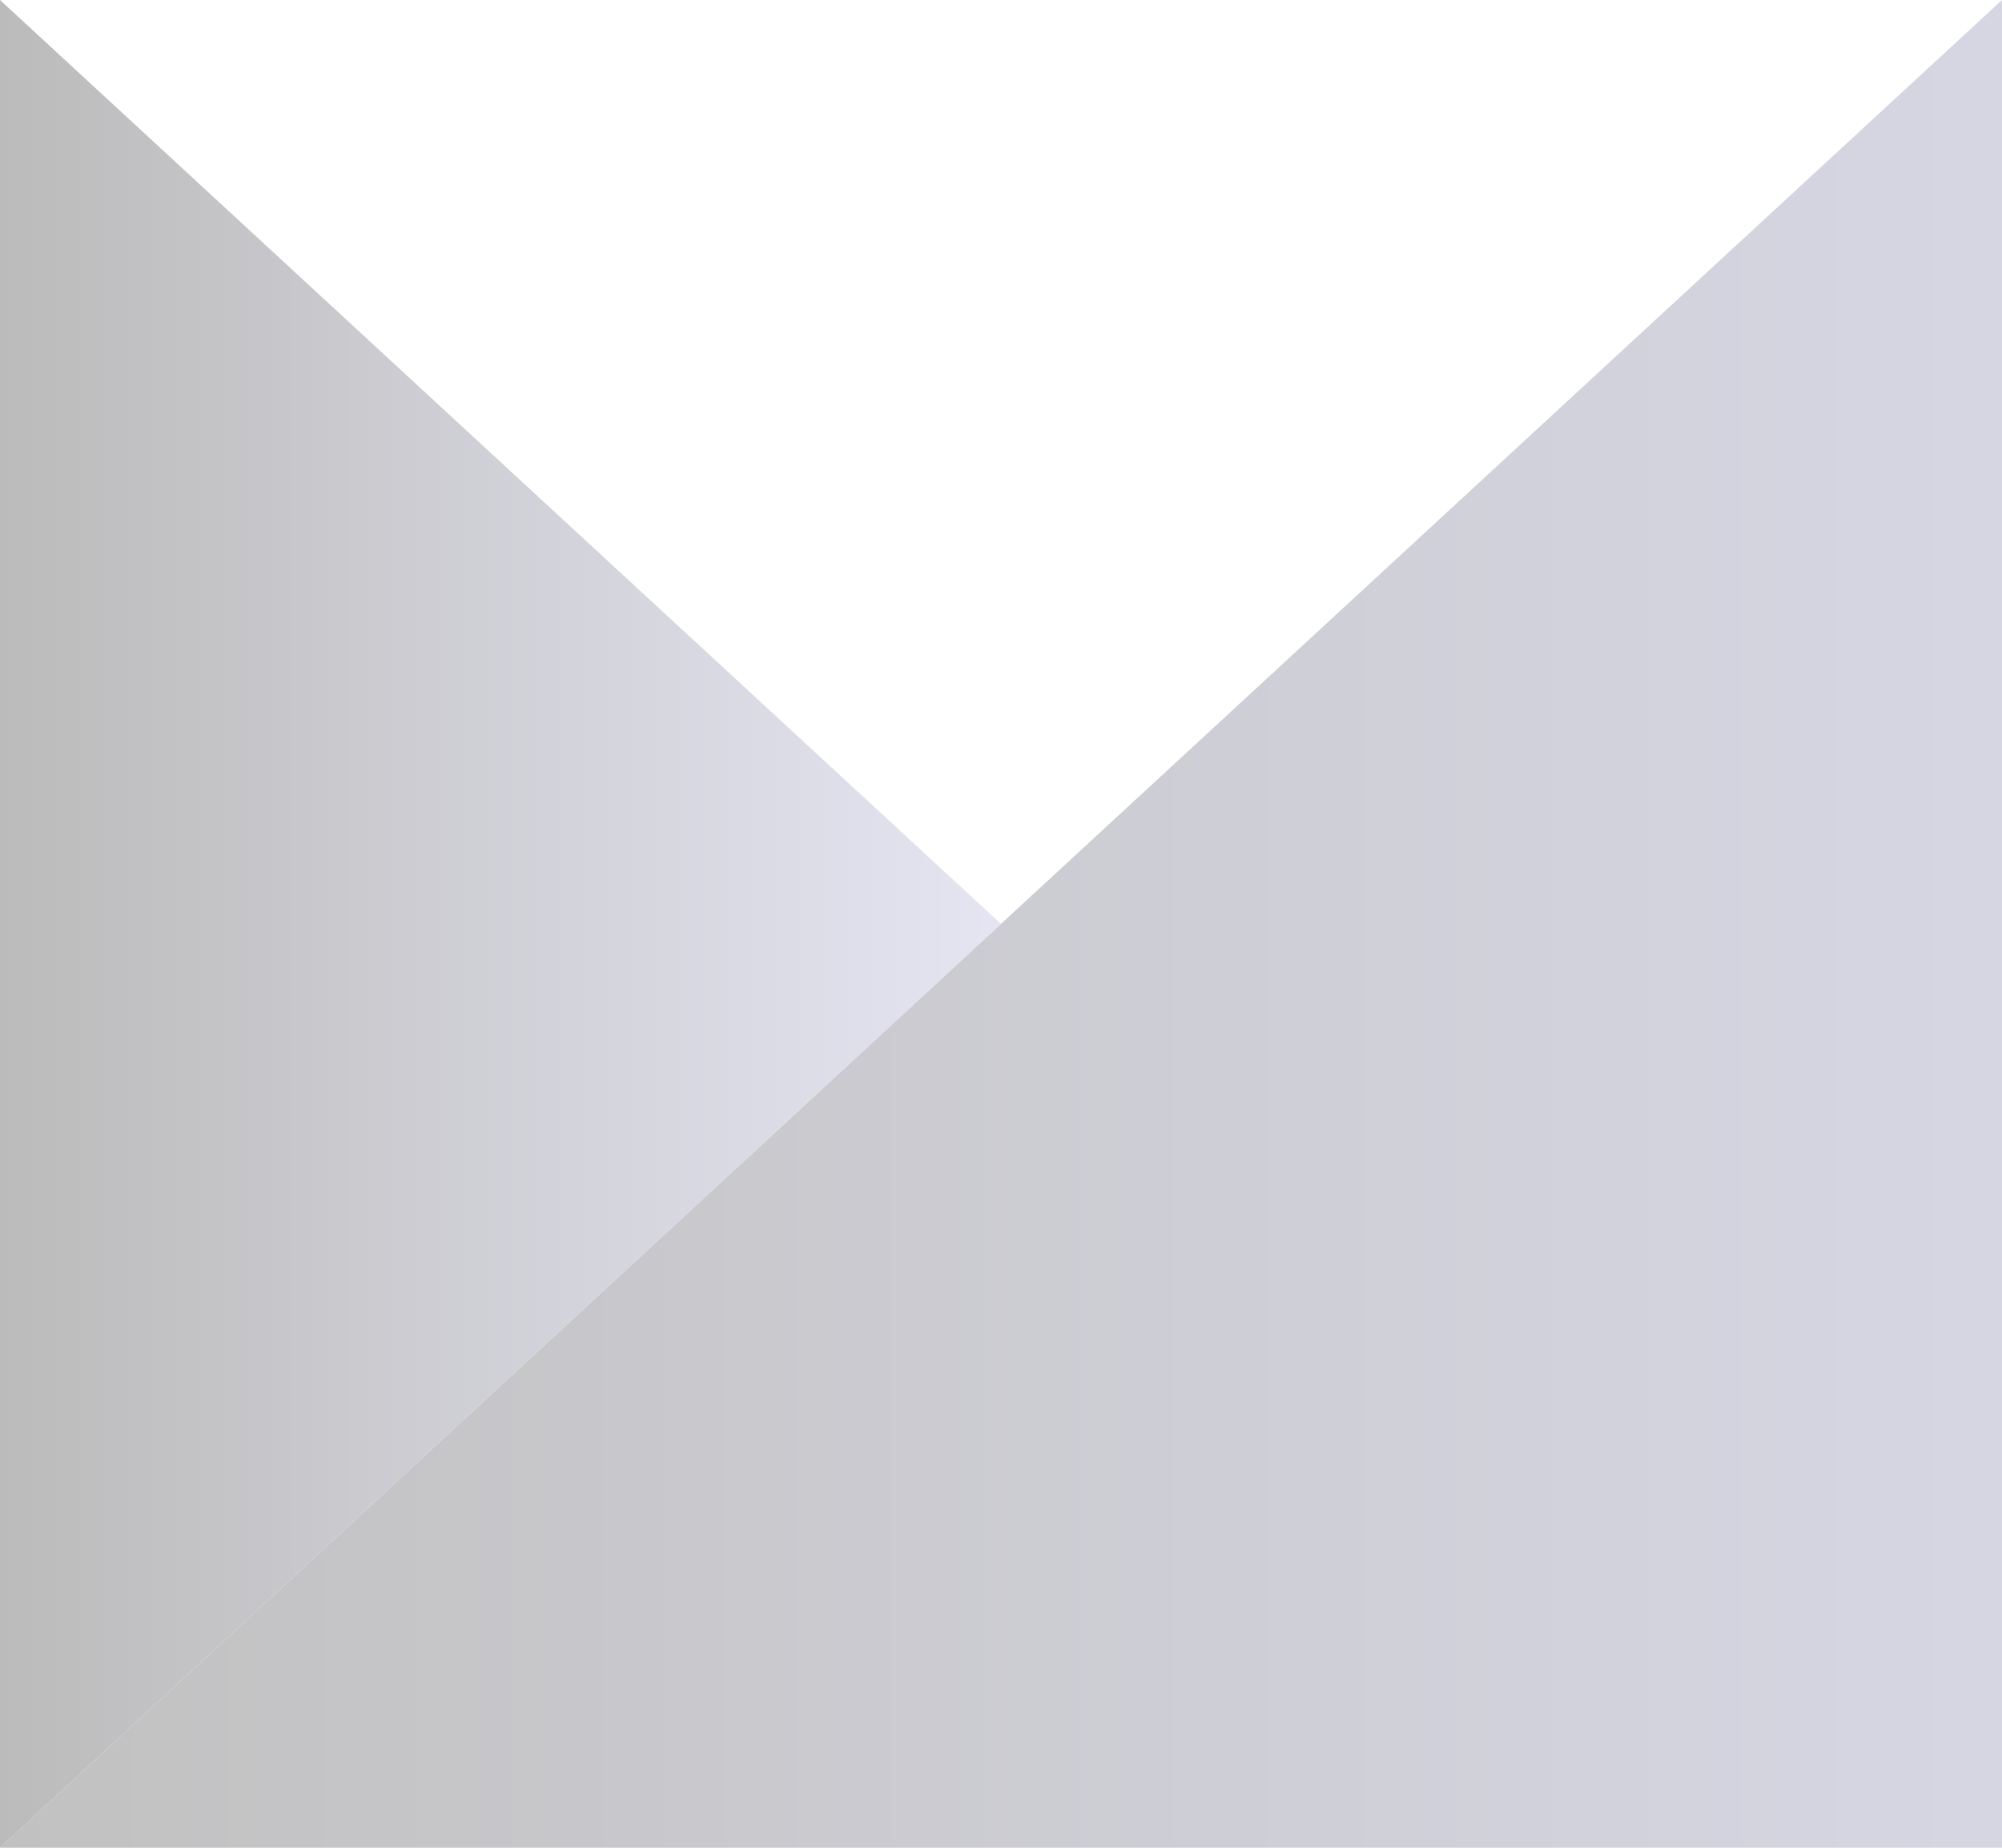 <svg xmlns="http://www.w3.org/2000/svg" width="52" height="48" viewBox="0 0 52 48">
    <defs>
        <linearGradient id="a" y1=".498" x2=".984" y2=".498" gradientUnits="objectBoundingBox">
            <stop offset="0" stop-color="#c1c1c1"/>
            <stop offset="1" stop-color="#d6d6e3"/>
        </linearGradient>
        <linearGradient id="b" y1=".498" x2="1" y2=".498" gradientUnits="objectBoundingBox">
            <stop offset="0" stop-color="#bbb"/>
            <stop offset="1" stop-color="#e5e5f3"/>
        </linearGradient>
    </defs>
    <path data-name="패스 6" d="M52 0 0 48h52z" style="fill:url(#a)"/>
    <path data-name="패스 7" d="M0 0v48l26-24z" style="fill:url(#b)"/>
</svg>
